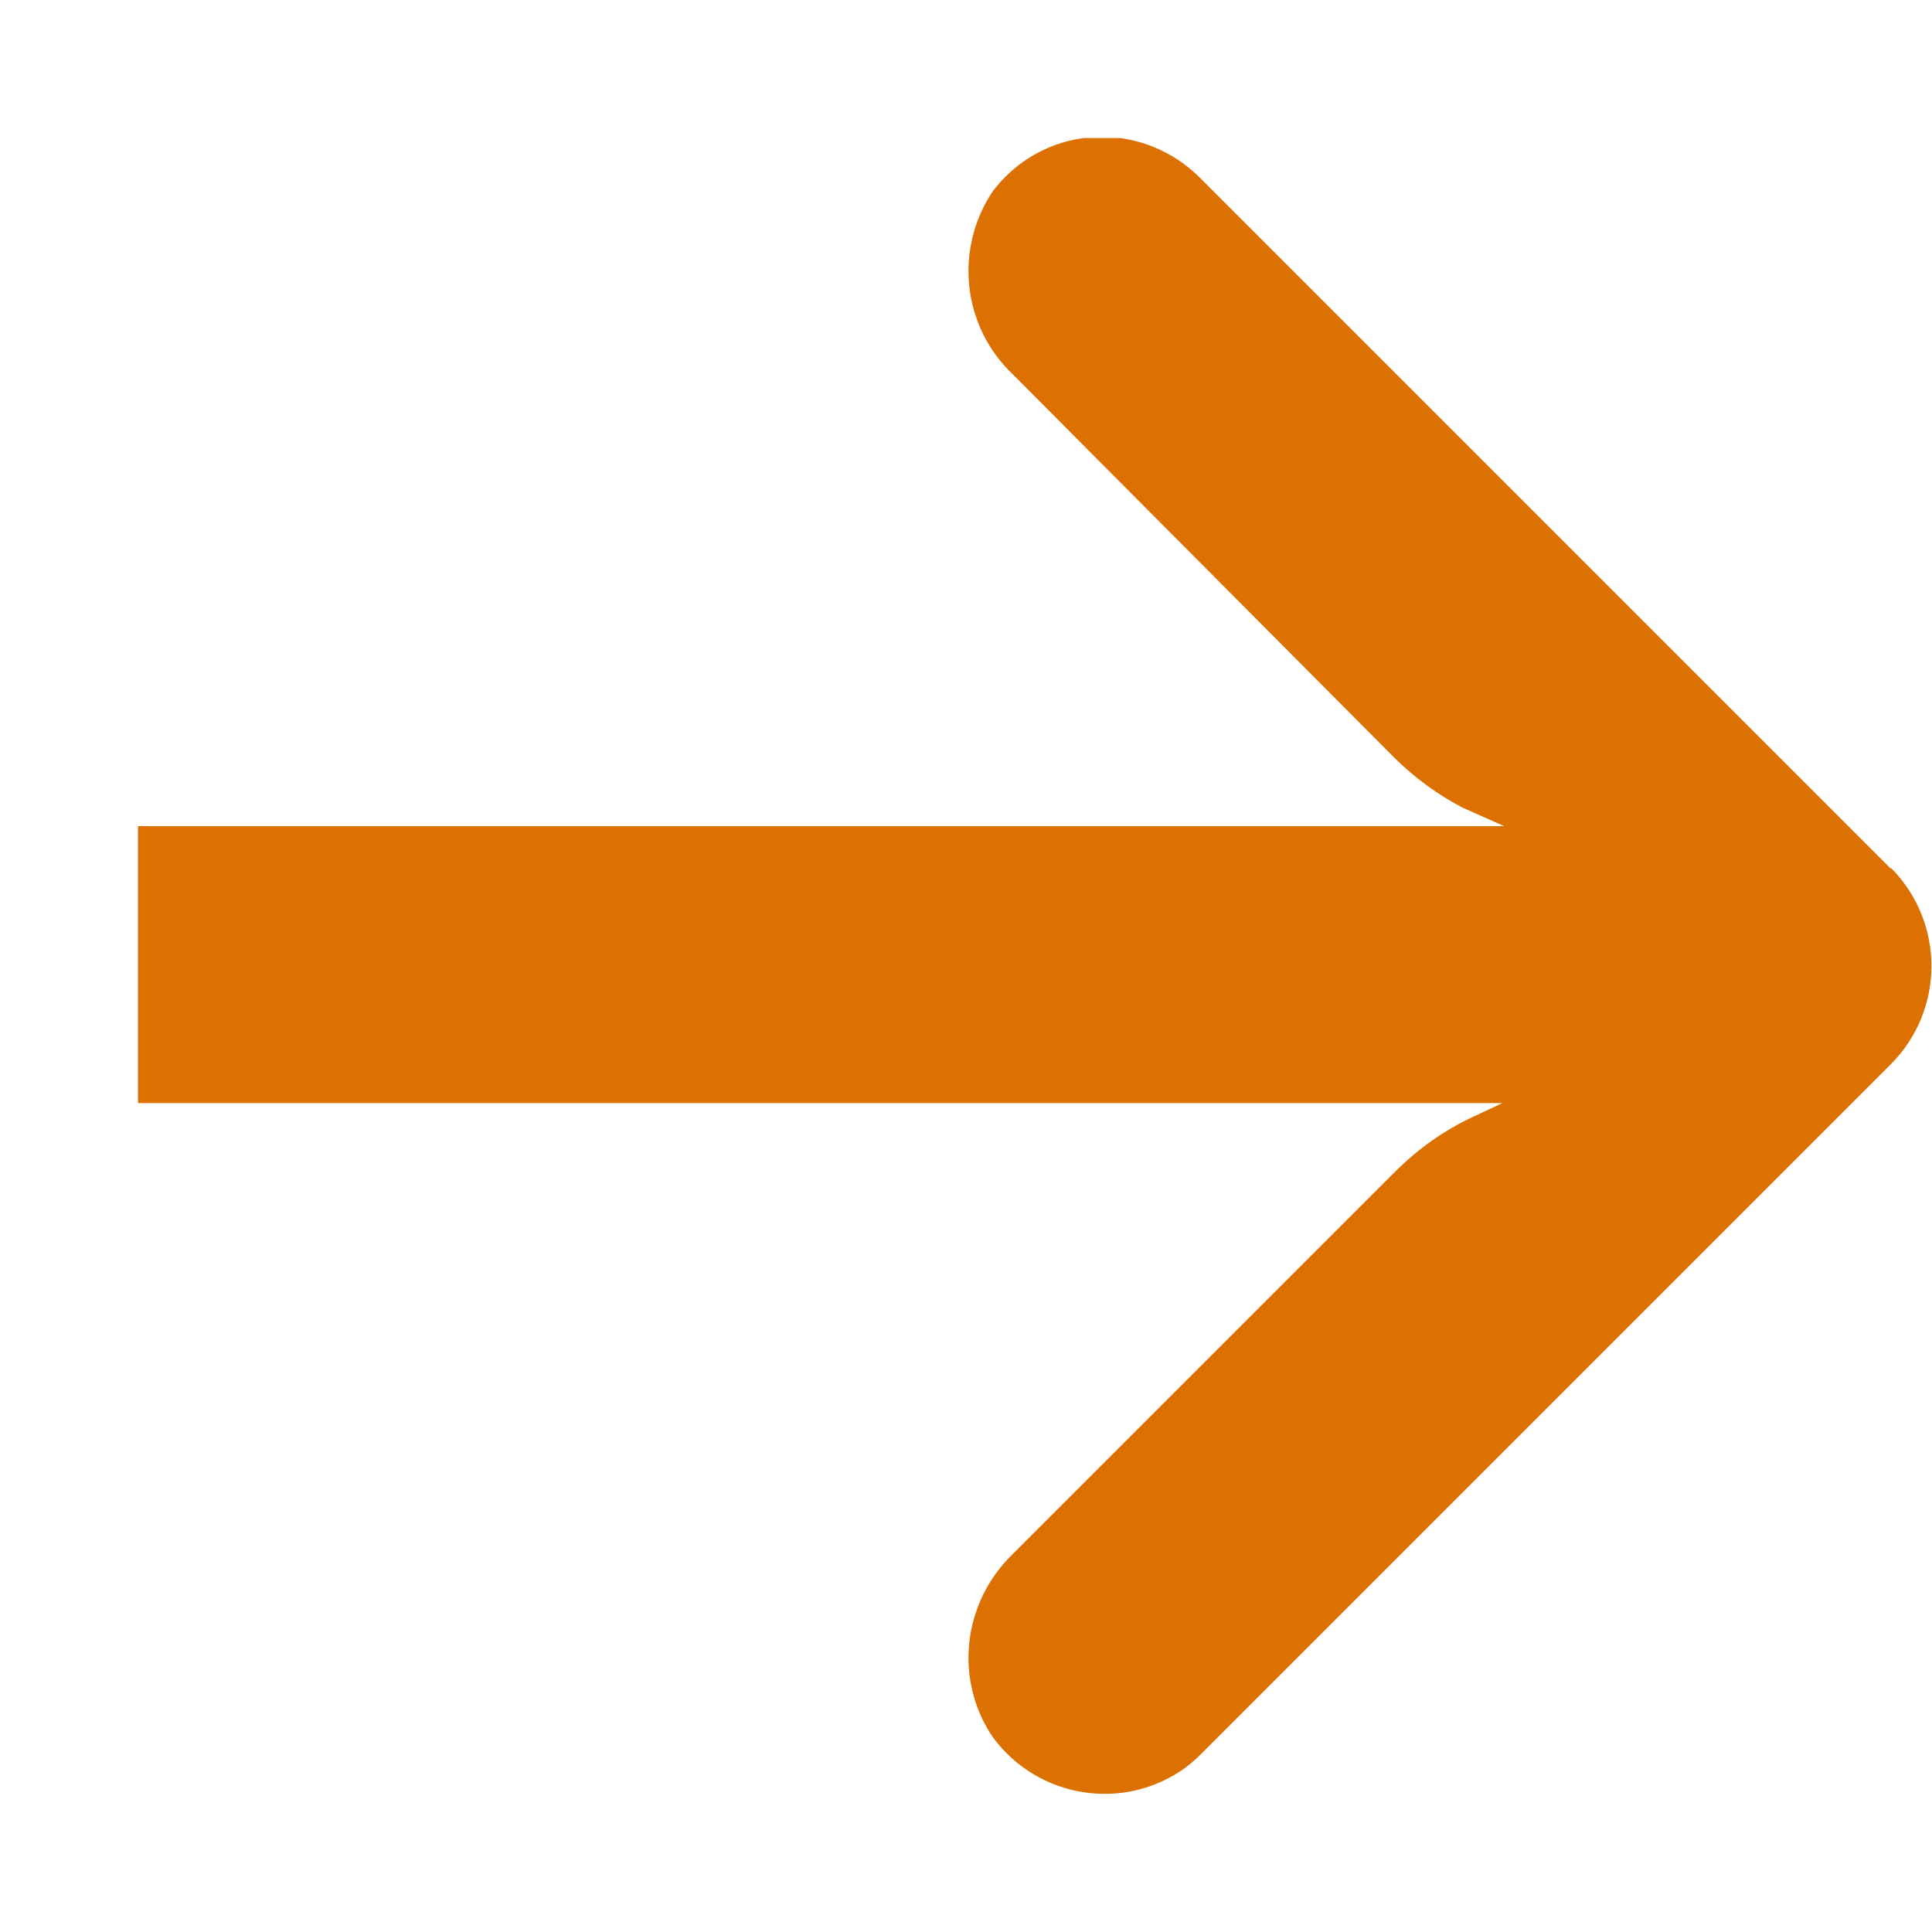 <svg width="21" height="21" viewBox="0 0 21 21" fill="none" xmlns="http://www.w3.org/2000/svg" xmlns:xlink="http://www.w3.org/1999/xlink">
	<desc>
			Created with Pixso.
	</desc>
	<defs>
		<clipPath id="clip1_143">
			<rect id="arrow 1__game" rx="-0.5" width="20" height="20" transform="translate(21.5 21.5) rotate(180)" fill="white" fill-opacity="0"/>
		</clipPath>
	</defs>
	<rect id="arrow 1__game" rx="-0.5" width="20" height="20" transform="translate(21.5 21.5) rotate(180)" fill="#FFFFFF" fill-opacity="0"/>
	<g clip-path="url(#clip1_143)">
		<path id="Vector" d="M1.26 11.97C1.34 11.98 1.43 11.99 1.52 11.99L16.33 11.99L16.01 12.14C15.69 12.29 15.41 12.49 15.16 12.74L11.01 16.89C10.46 17.42 10.37 18.26 10.79 18.88C11.28 19.55 12.22 19.7 12.89 19.21C12.94 19.17 12.99 19.13 13.04 19.08L20.55 11.57C21.14 10.98 21.14 10.03 20.56 9.44C20.56 9.44 20.55 9.44 20.55 9.44L13.04 1.93C12.45 1.34 11.5 1.34 10.92 1.93C10.87 1.98 10.83 2.03 10.79 2.08C10.37 2.71 10.46 3.55 11.01 4.07L15.15 8.23C15.37 8.45 15.63 8.64 15.9 8.78L16.35 8.98L1.6 8.98C0.83 8.95 0.16 9.49 0.01 10.25C-0.12 11.06 0.44 11.84 1.26 11.97Z" fill="#DC7000" fill-opacity="1" fill-rule="nonzero"/>
	</g>
</svg>
